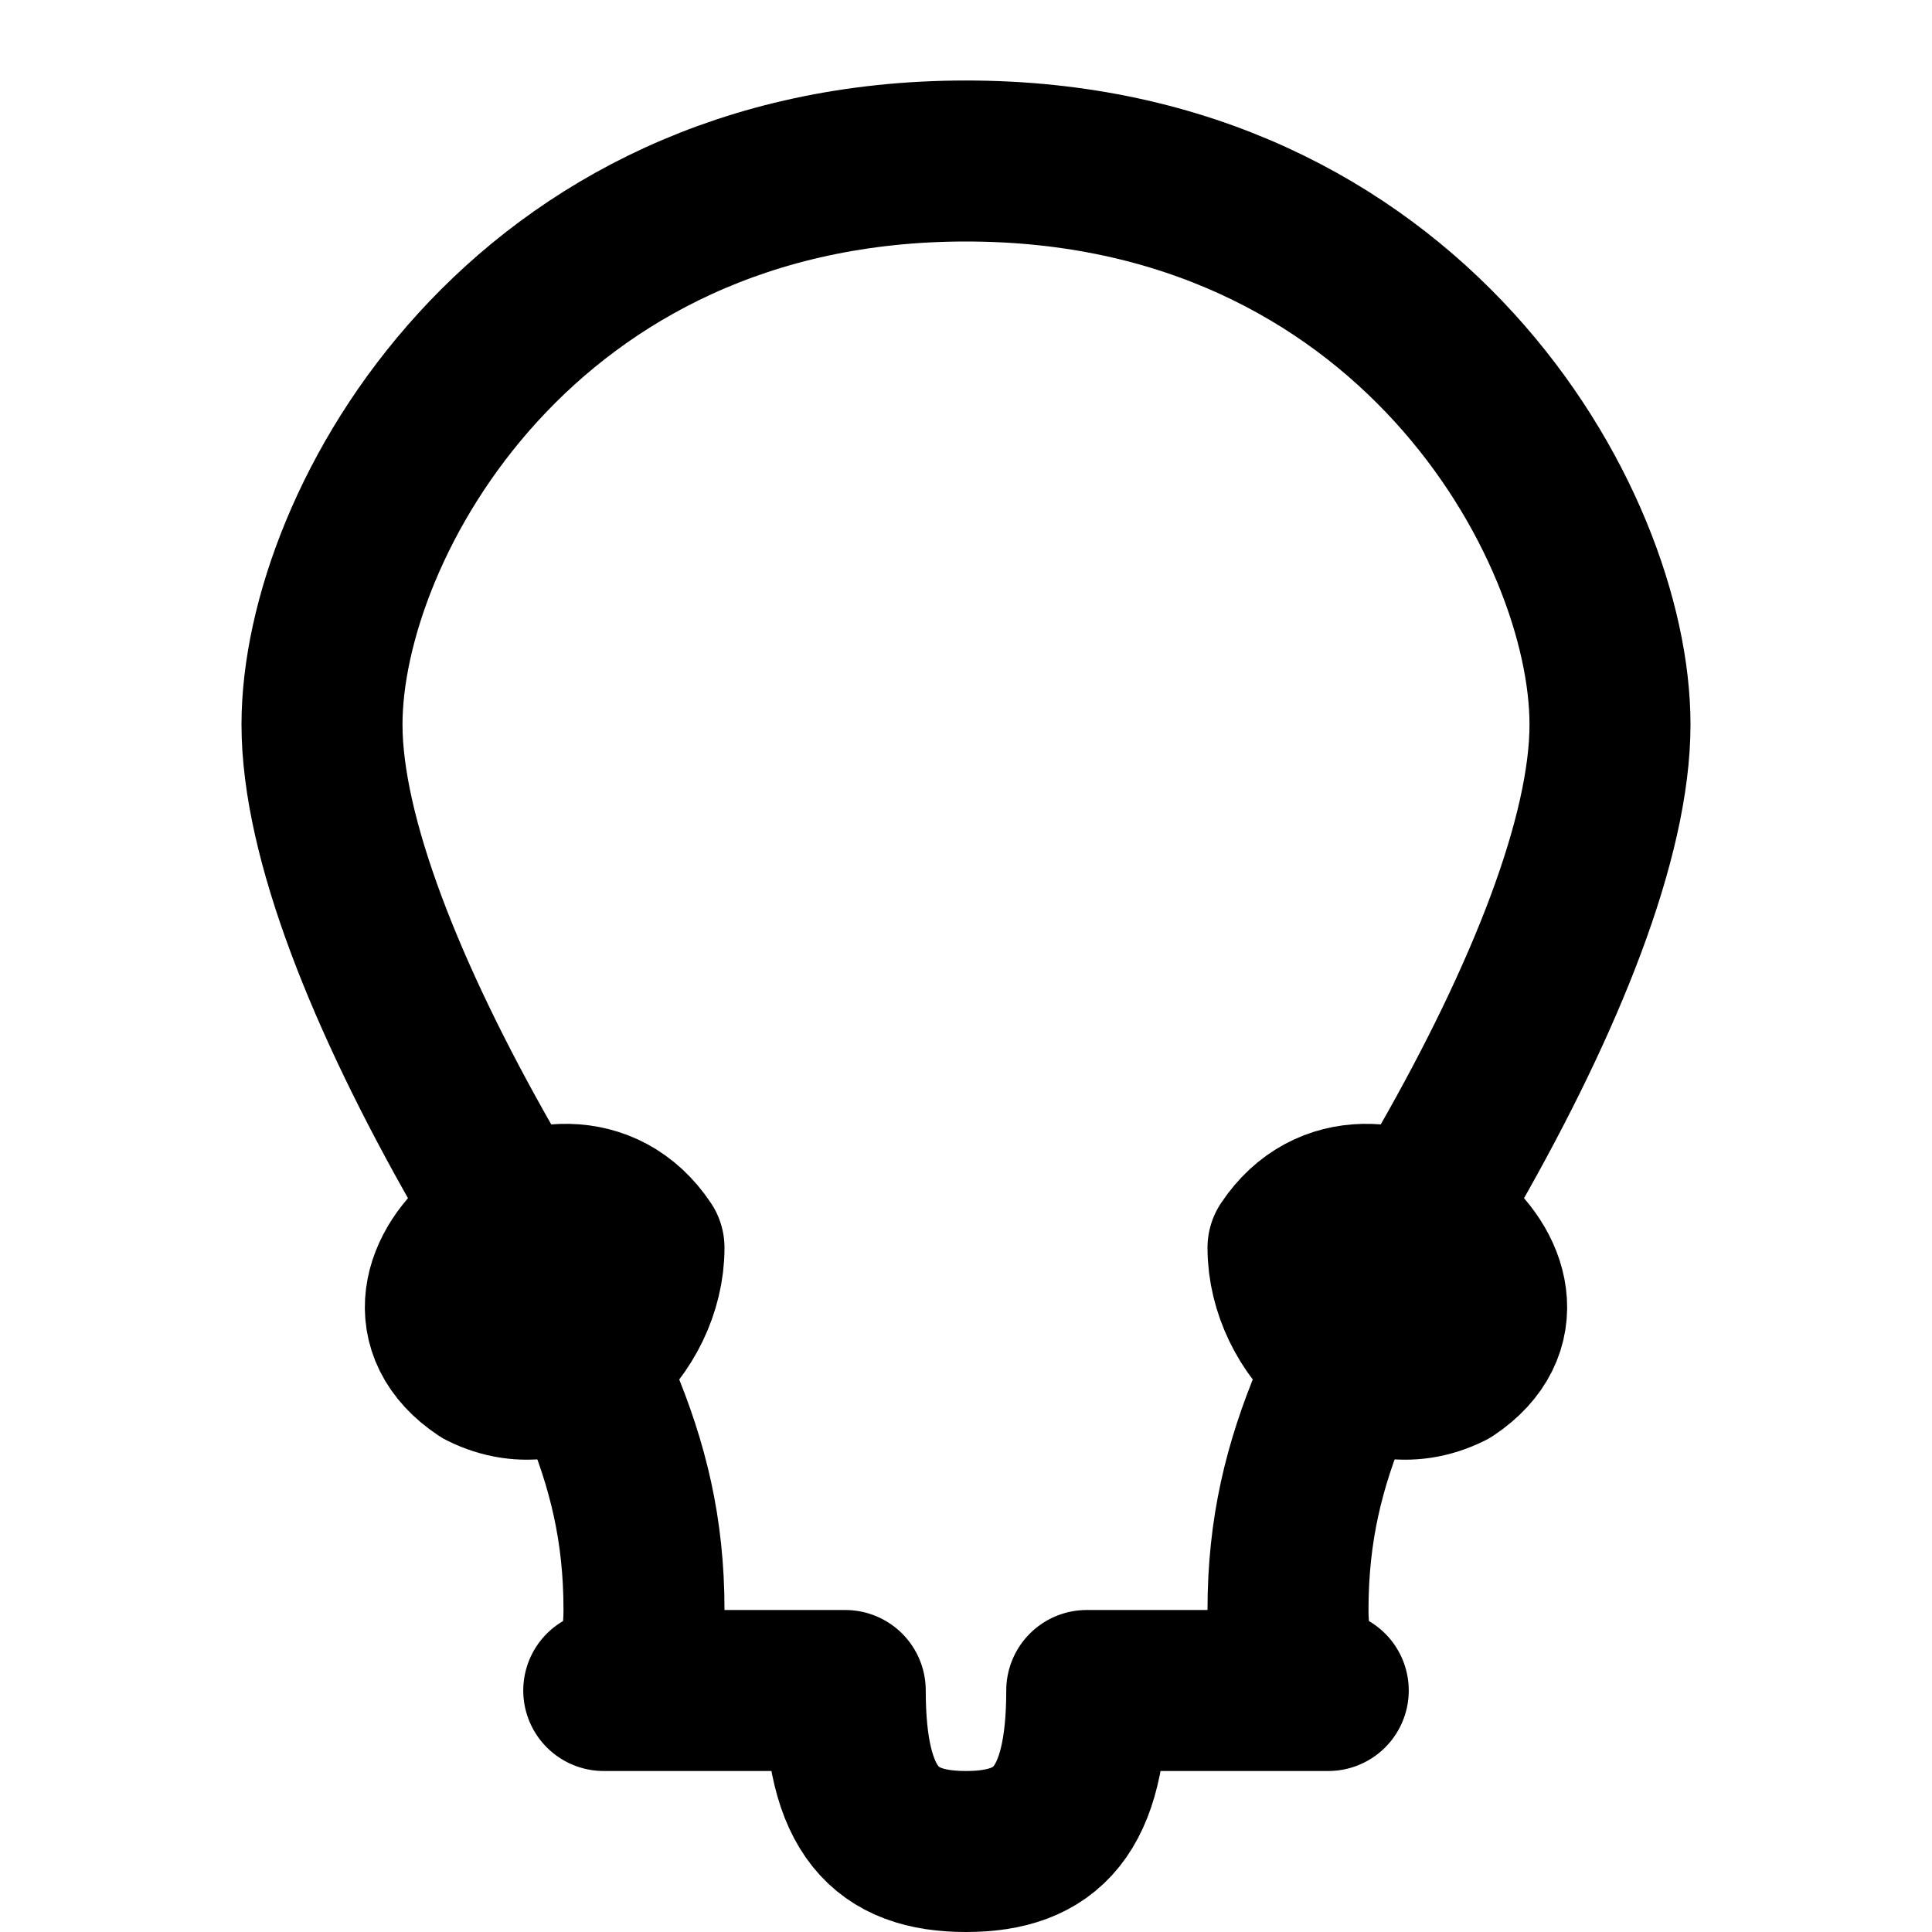 <svg xmlns="http://www.w3.org/2000/svg" width="24" height="24" viewBox="0 0 24 24" fill="none" stroke="currentColor" stroke-width="2" stroke-linecap="round" stroke-linejoin="round">
  <path d="M12 2C6.5 2 4 6.5 4 9c0 1.4.8 3.4 2 5.5 1.2 2.3 2 3.5 2 5.5 0 1-.5 1-.5 1h3c0 1.5.5 2 1.5 2s1.5-.5 1.5-2h3s-.5 0-.5-1c0-2 .8-3.2 2-5.5 1.2-2.1 2-4.1 2-5.5 0-2.5-2.5-7-8-7z"></path>
  <path d="M8 15.5c0 1-1 2-2 1.5-1.5-1 1-3 2-1.5z"></path>
  <path d="M16 15.5c0 1 1 2 2 1.5 1.5-1-1-3-2-1.5z"></path>
</svg>
